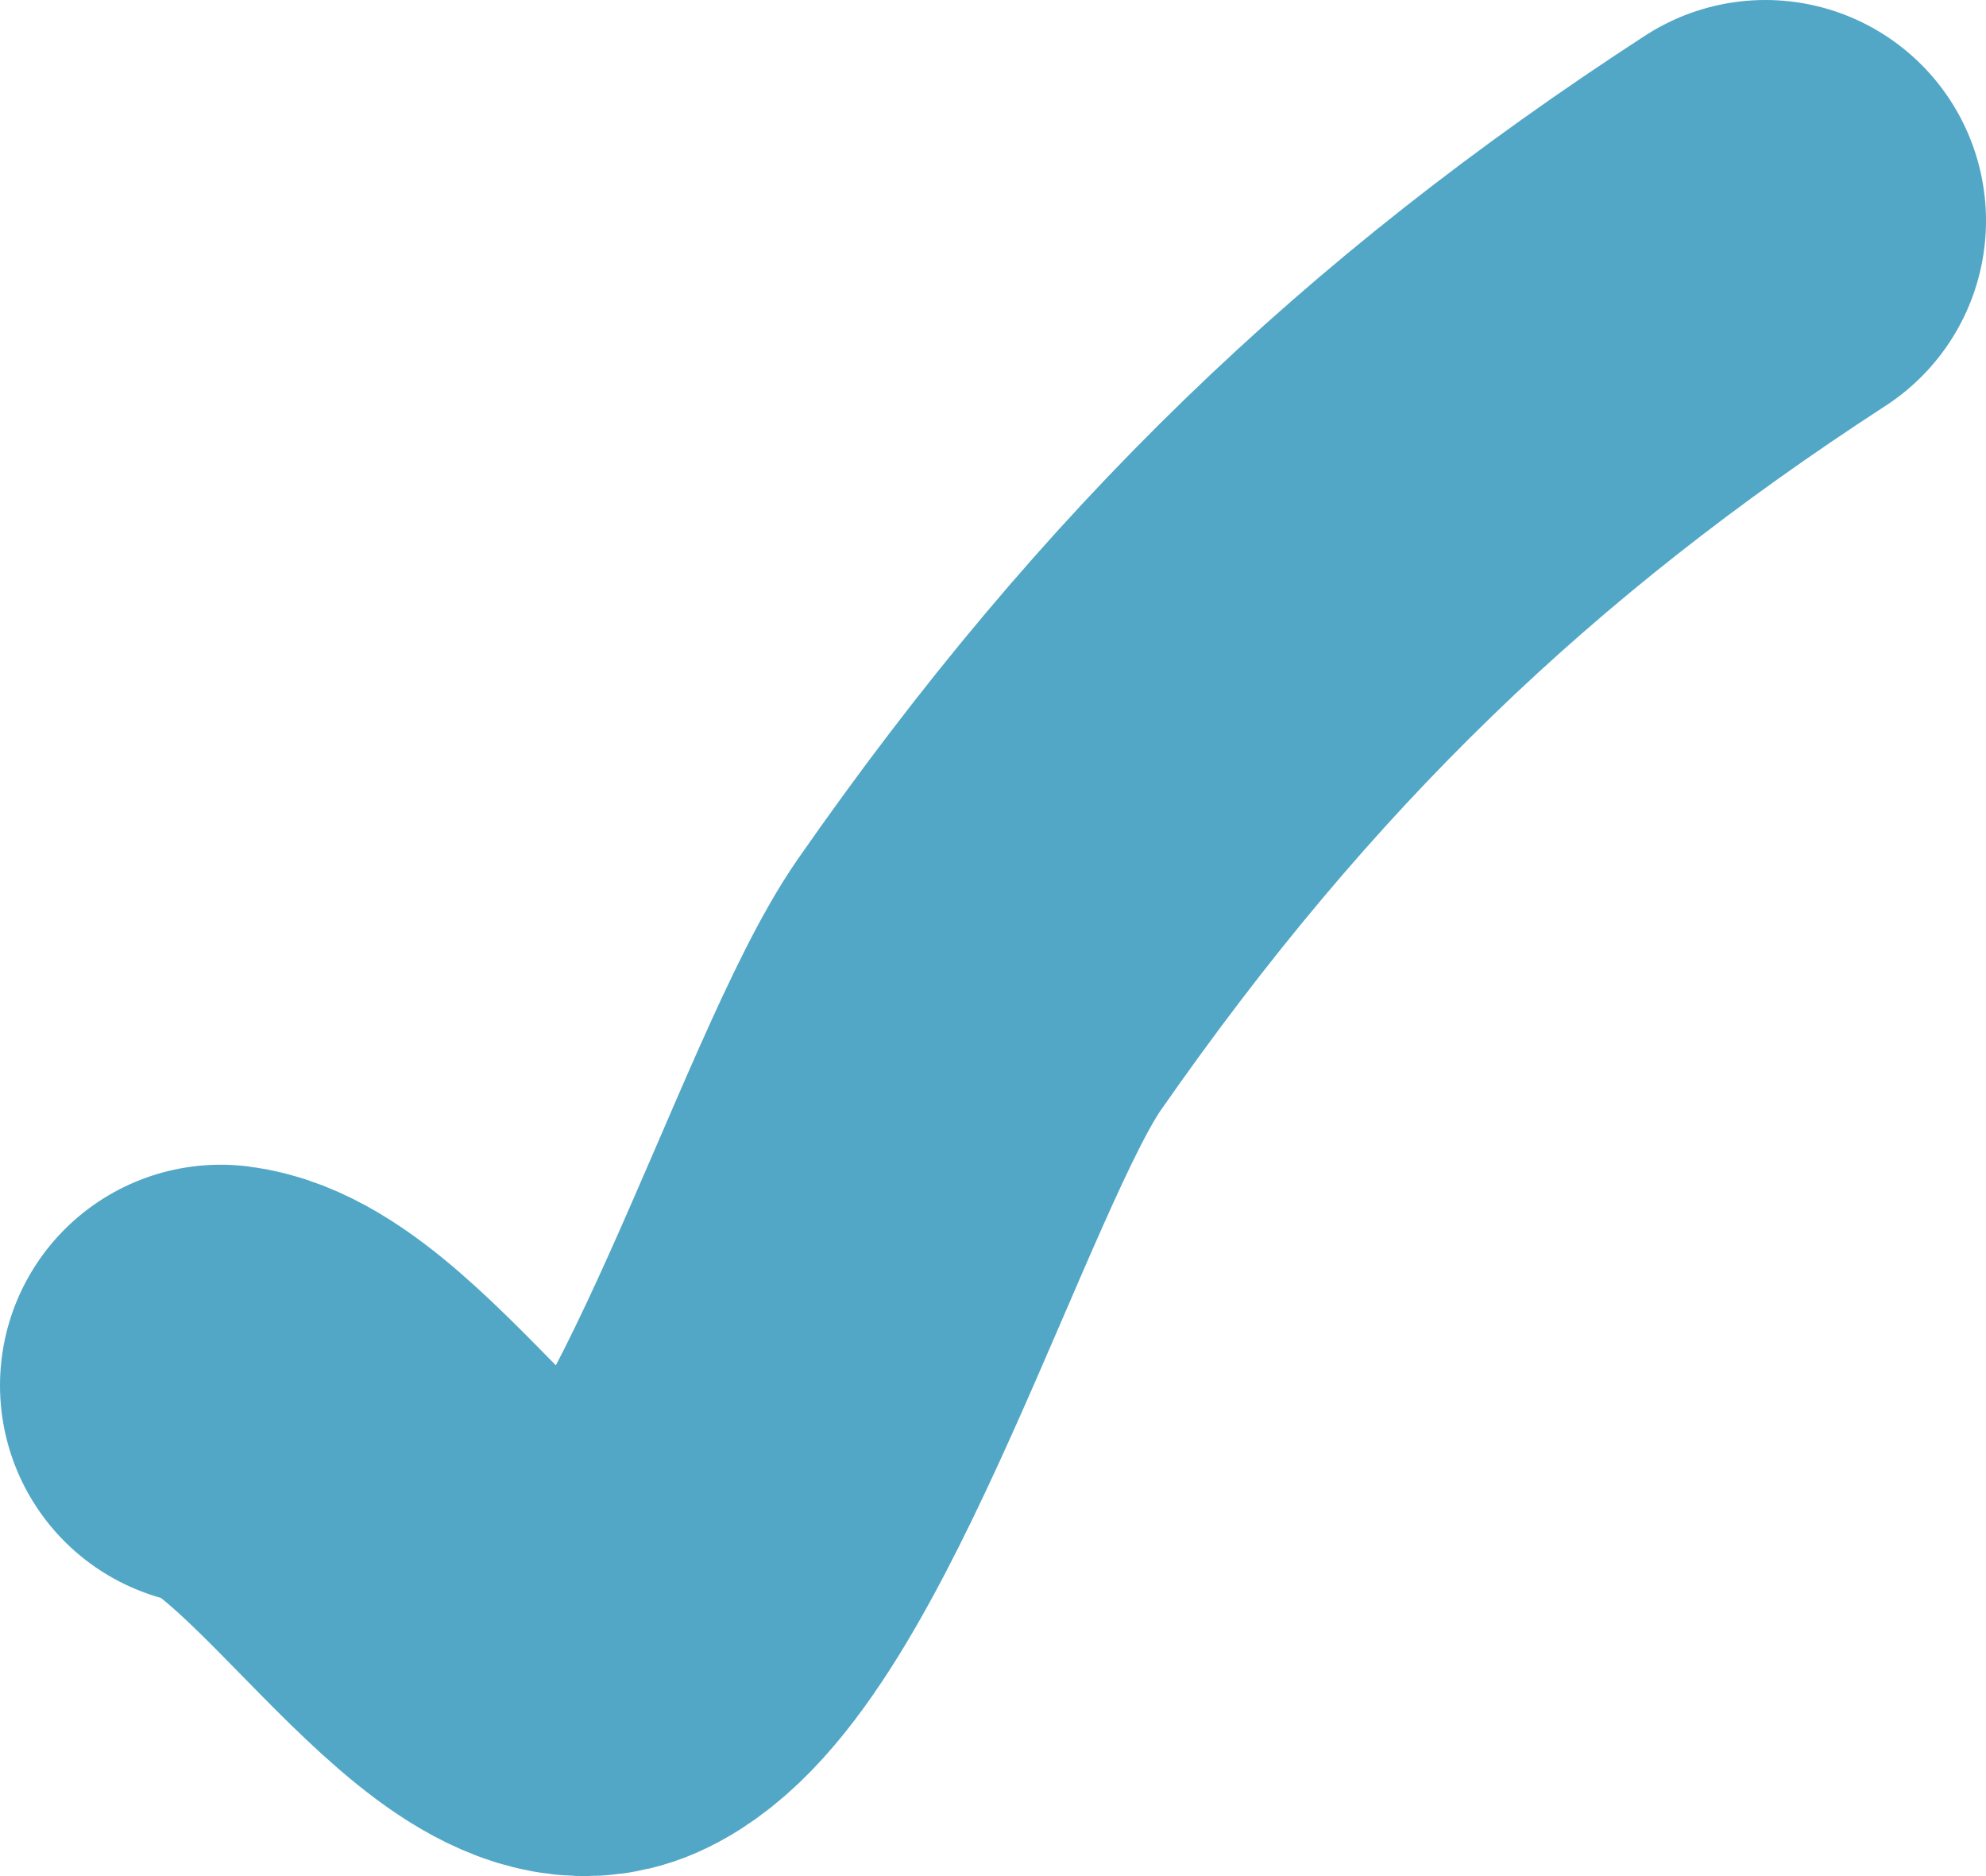 <svg width="36" height="34" viewBox="0 0 36 34" fill="none" xmlns="http://www.w3.org/2000/svg">
<path d="M4 25.108C6.098 25.368 9.136 30.752 11.025 29.911C13.515 28.803 16.043 20.299 17.749 17.849C21.869 11.933 26.24 7.739 32 4" stroke="#52A7C6" stroke-width="8" stroke-linecap="round"/>
</svg>
